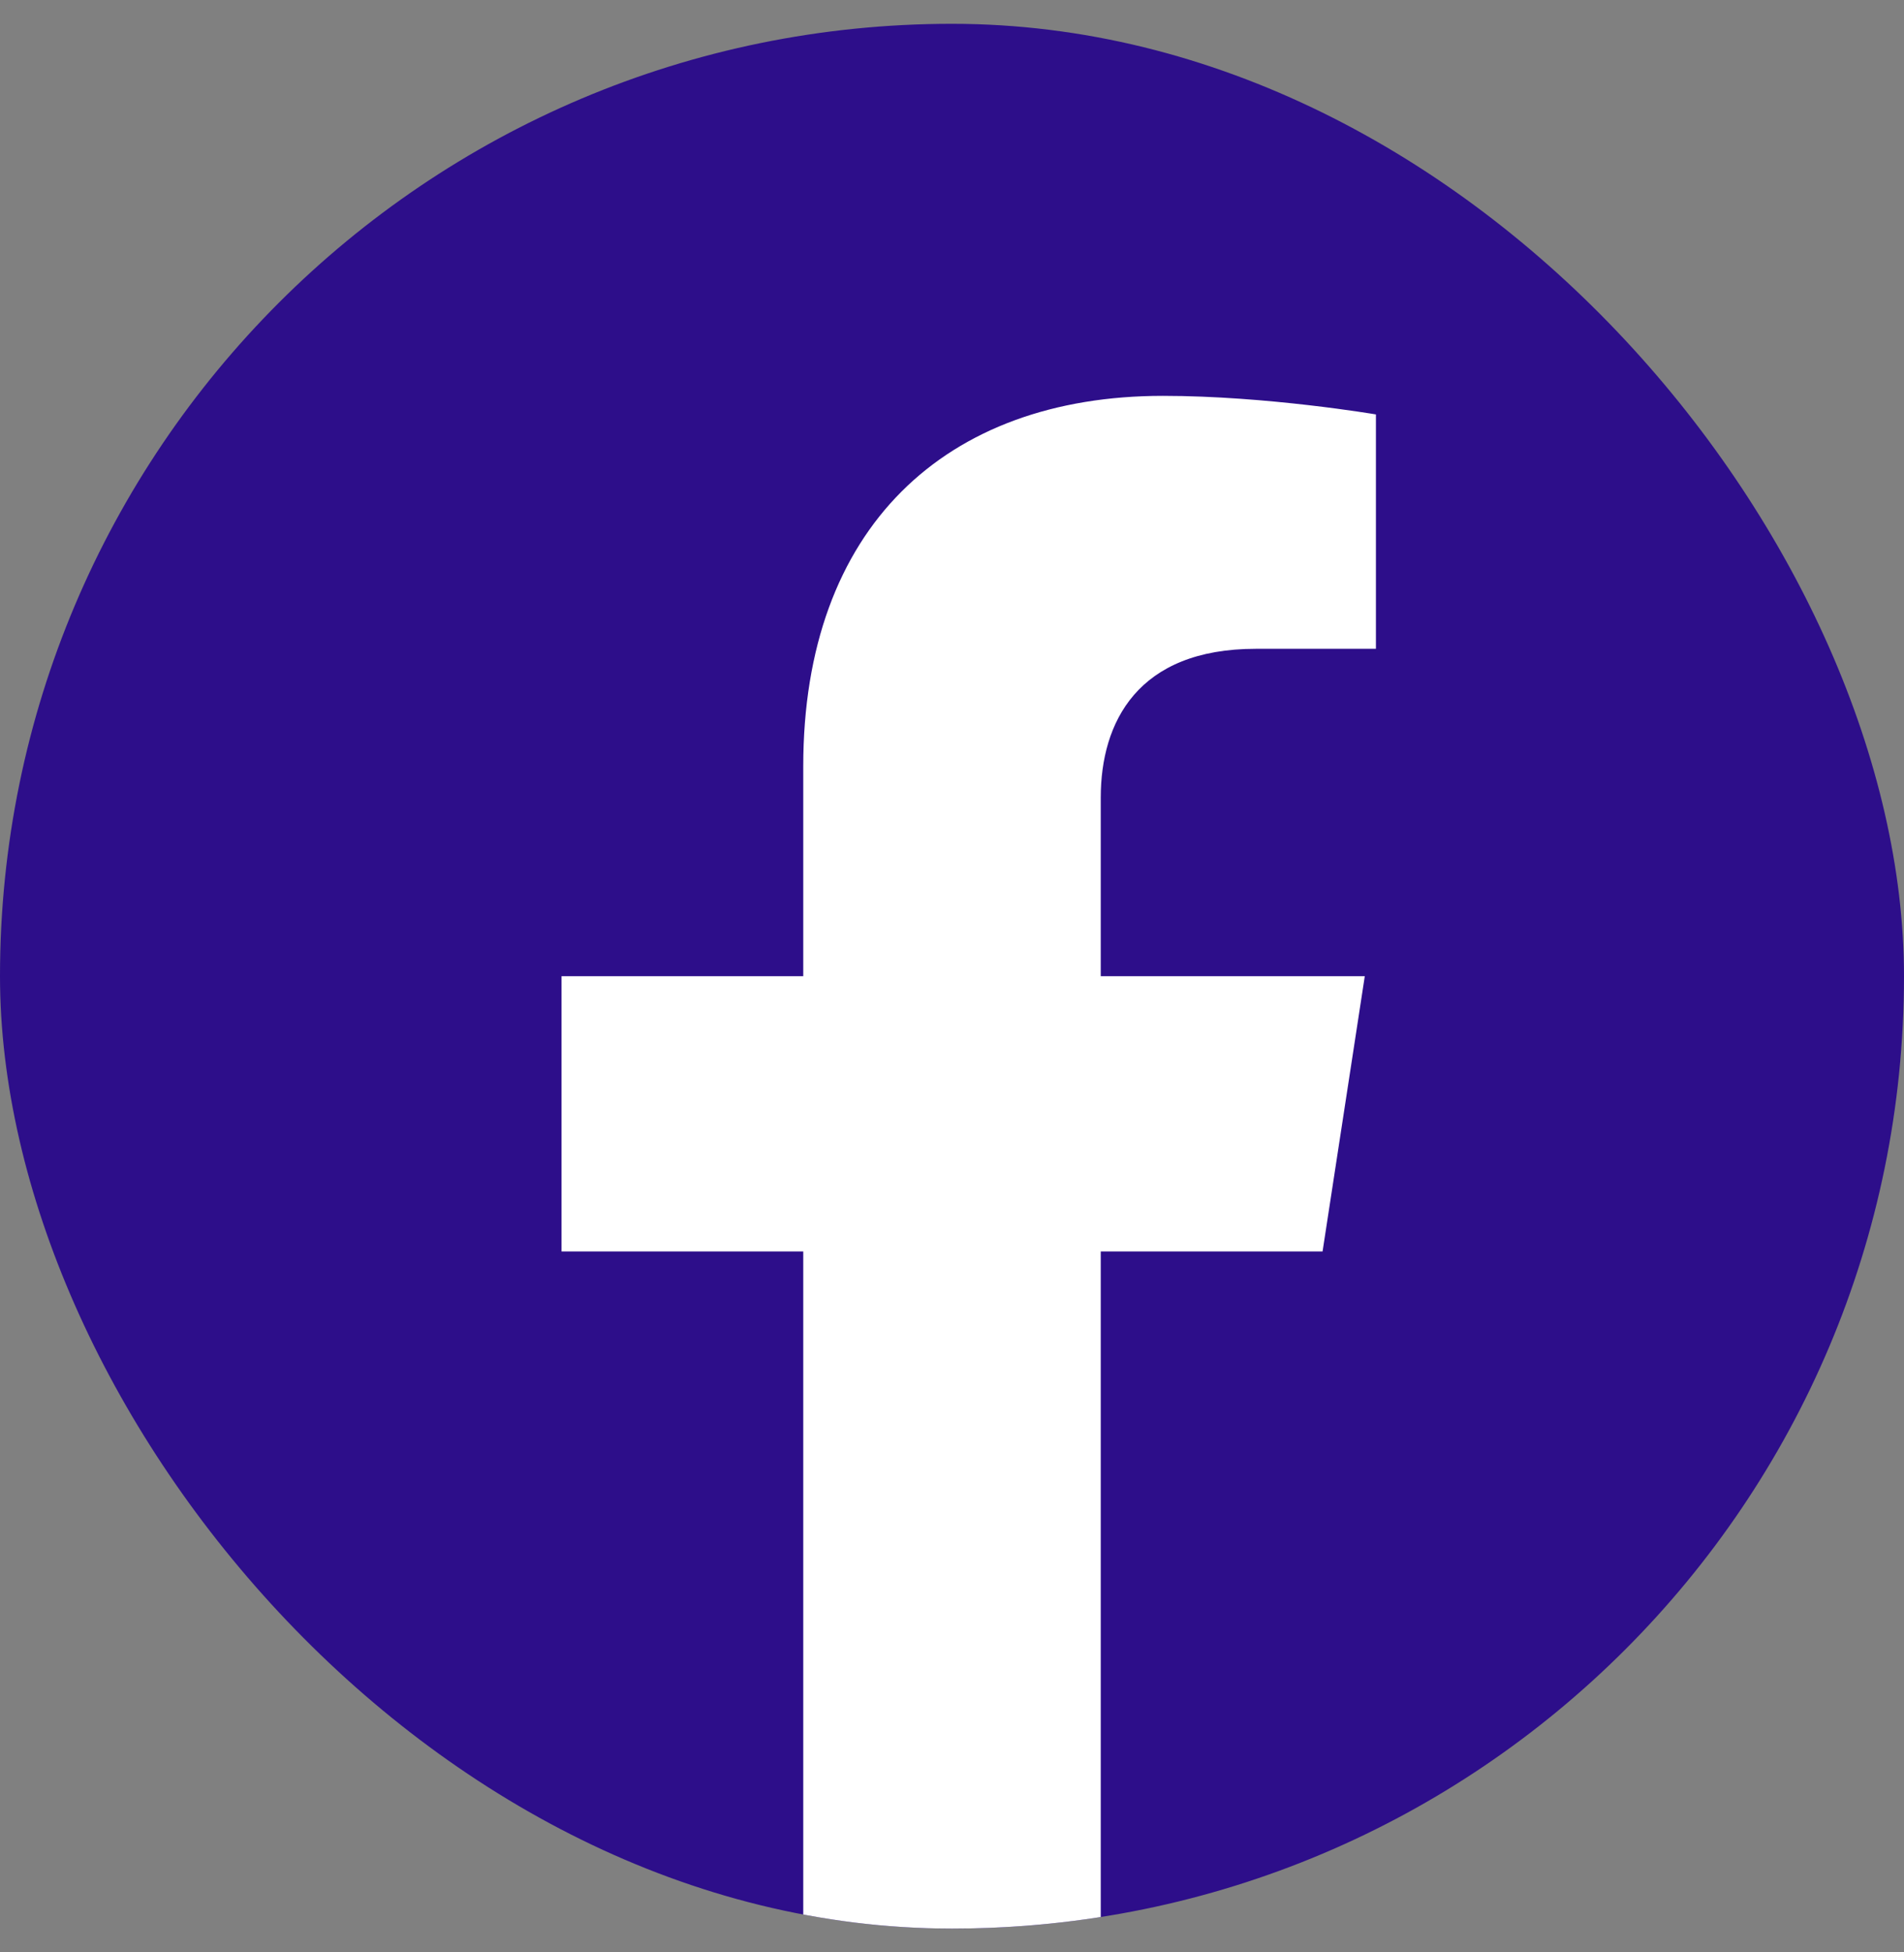 <svg xmlns="http://www.w3.org/2000/svg" width="40" height="41" fill="none"><rect width="100%" height="100%" fill="#808080" stroke="none"/><g clip-path="url(#a)"><rect width="40" height="40" y=".5" fill="#2D0E8A" rx="20"/><path fill="#fff" d="m27.785 26.281.887-5.781h-5.547v-3.75c0-1.582.773-3.125 3.258-3.125h2.523V8.703s-2.289-.39-4.476-.39c-4.57 0-7.555 2.769-7.555 7.78V20.5h-5.078v5.781h5.078v13.977c1.02.16 2.063.242 3.125.242 1.063 0 2.105-.082 3.125-.242V26.28h4.66Z"/></g><defs><clipPath id="a"><rect width="40" height="40" y=".5" fill="#fff" rx="20"/></clipPath></defs></svg>